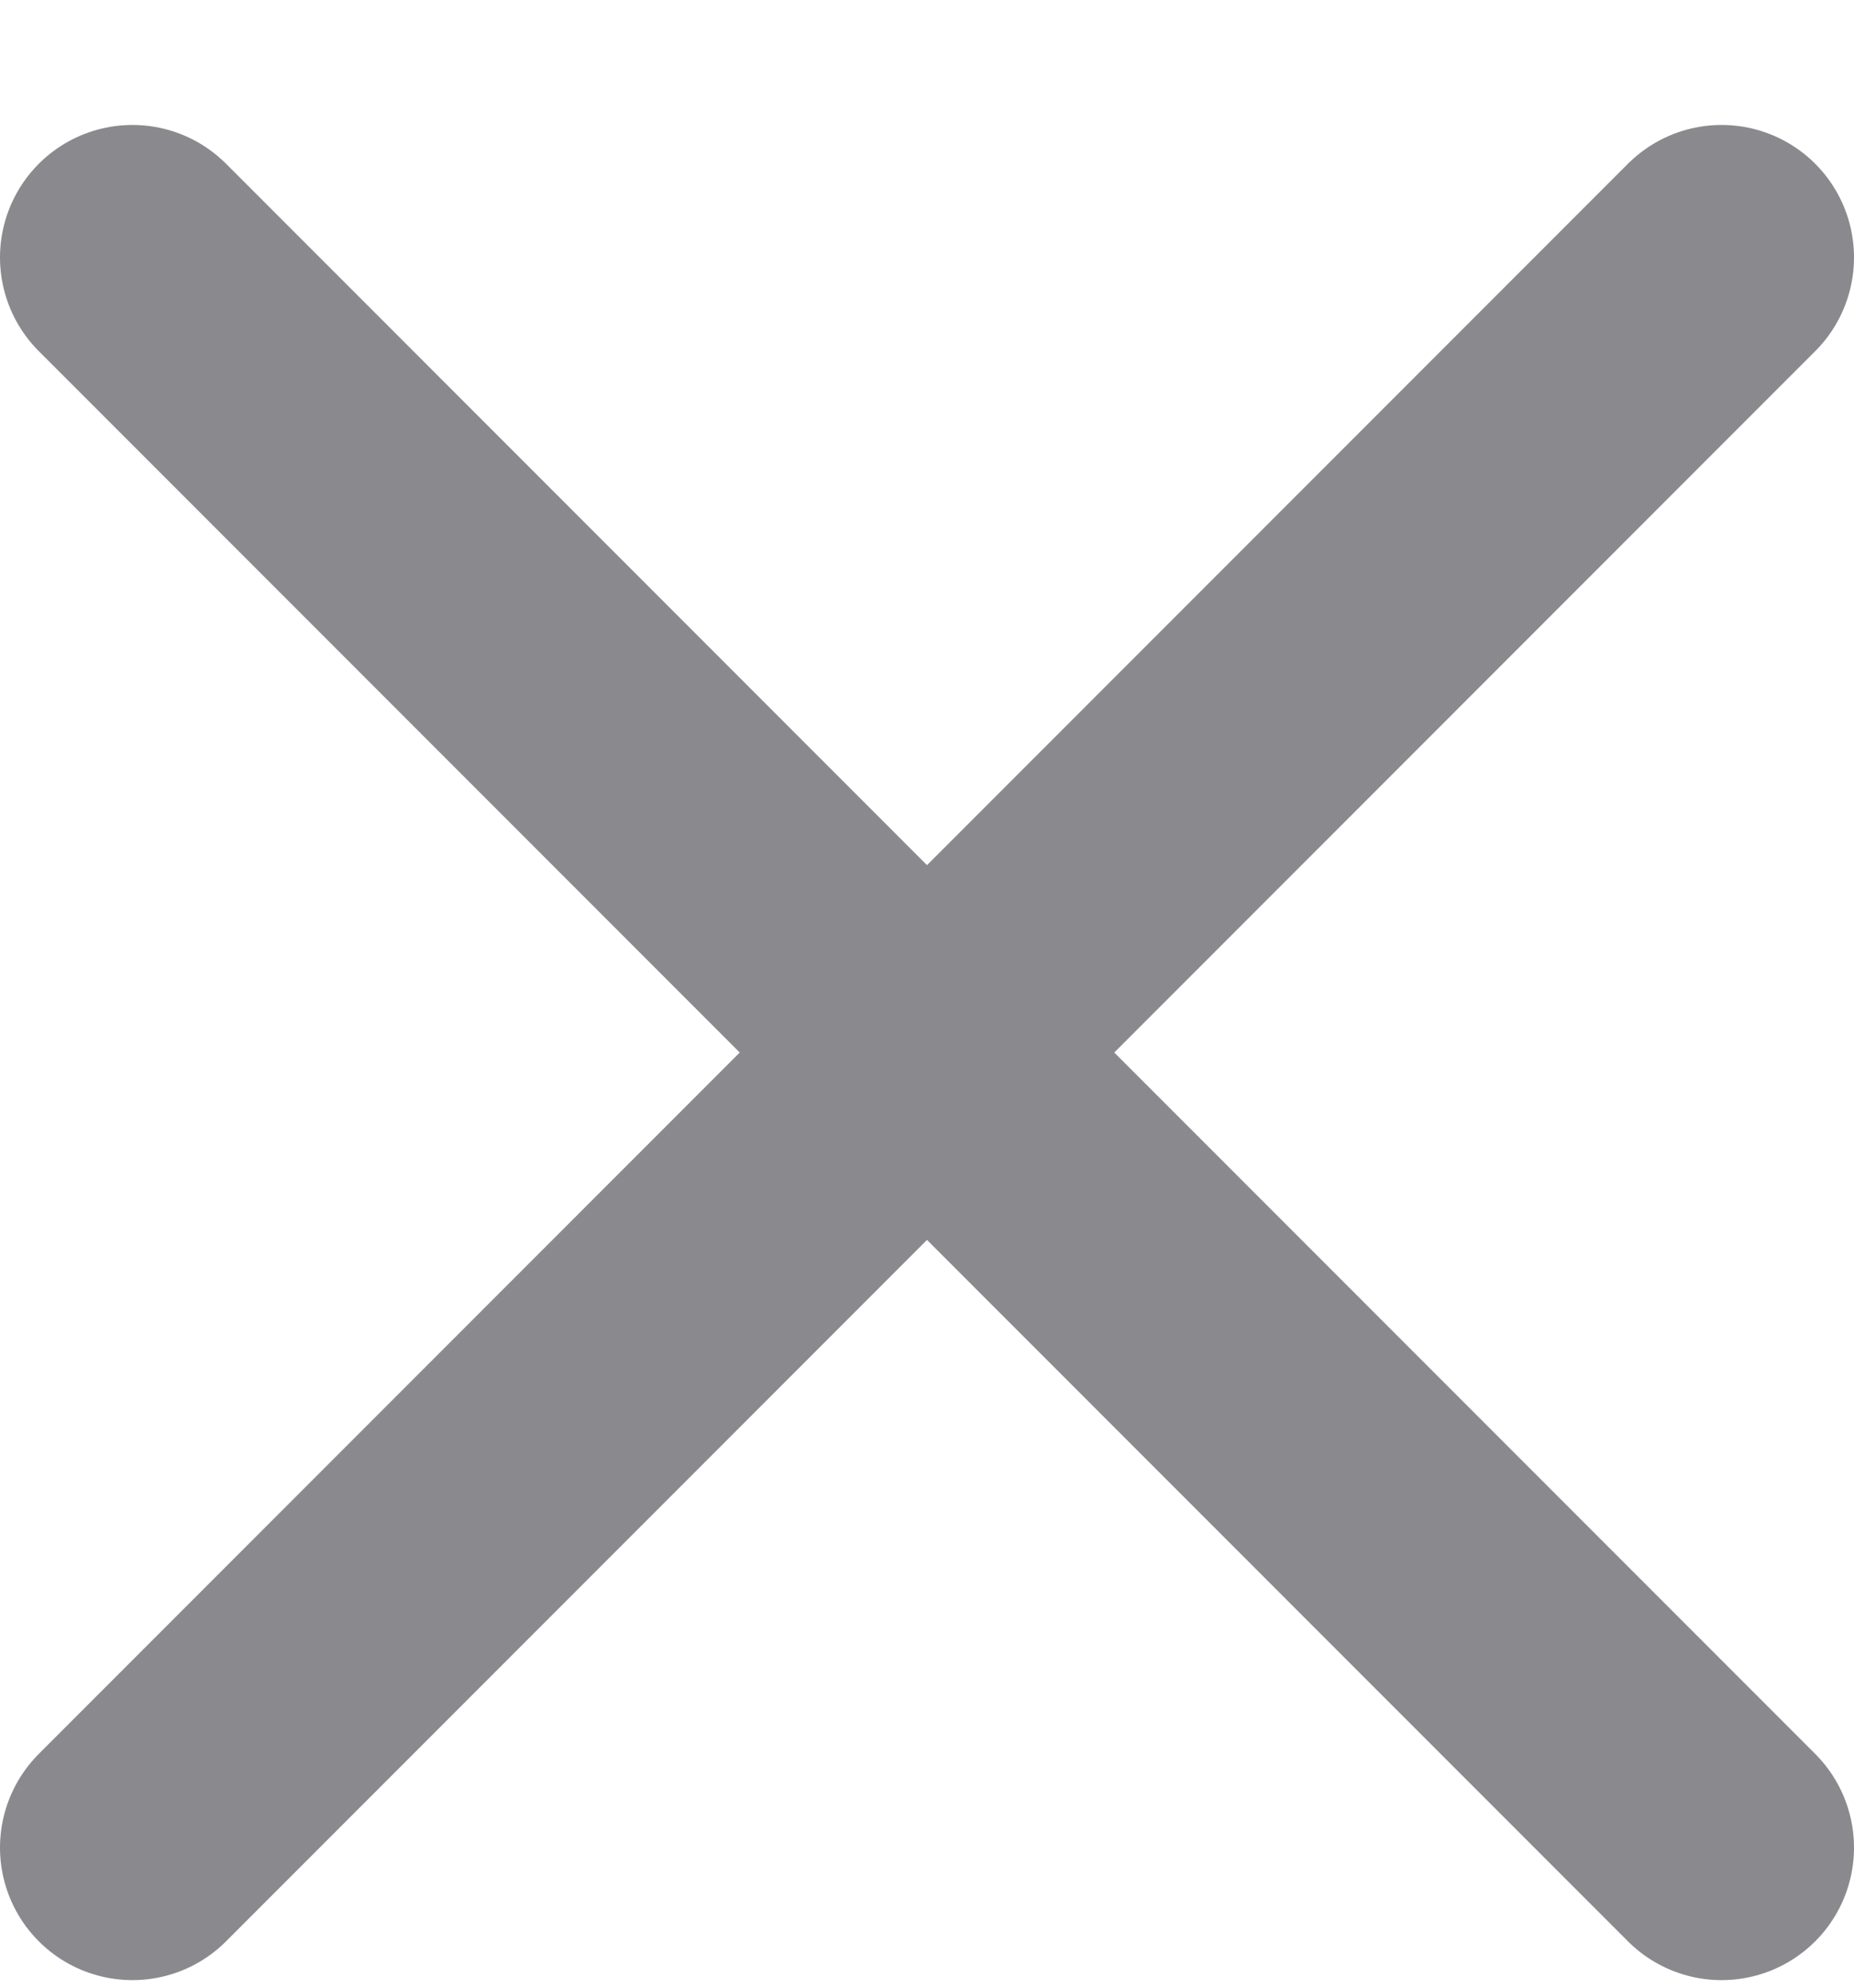 <svg width="14" height="15" viewBox="0 0 14 15" fill="none" xmlns="http://www.w3.org/2000/svg">
<path d="M13 1.943L1 13.943M1 1.943L13 13.943" stroke="#3C3C43" stroke-opacity="0.6" stroke-width="2" stroke-linecap="round" stroke-linejoin="round"/>
</svg>
